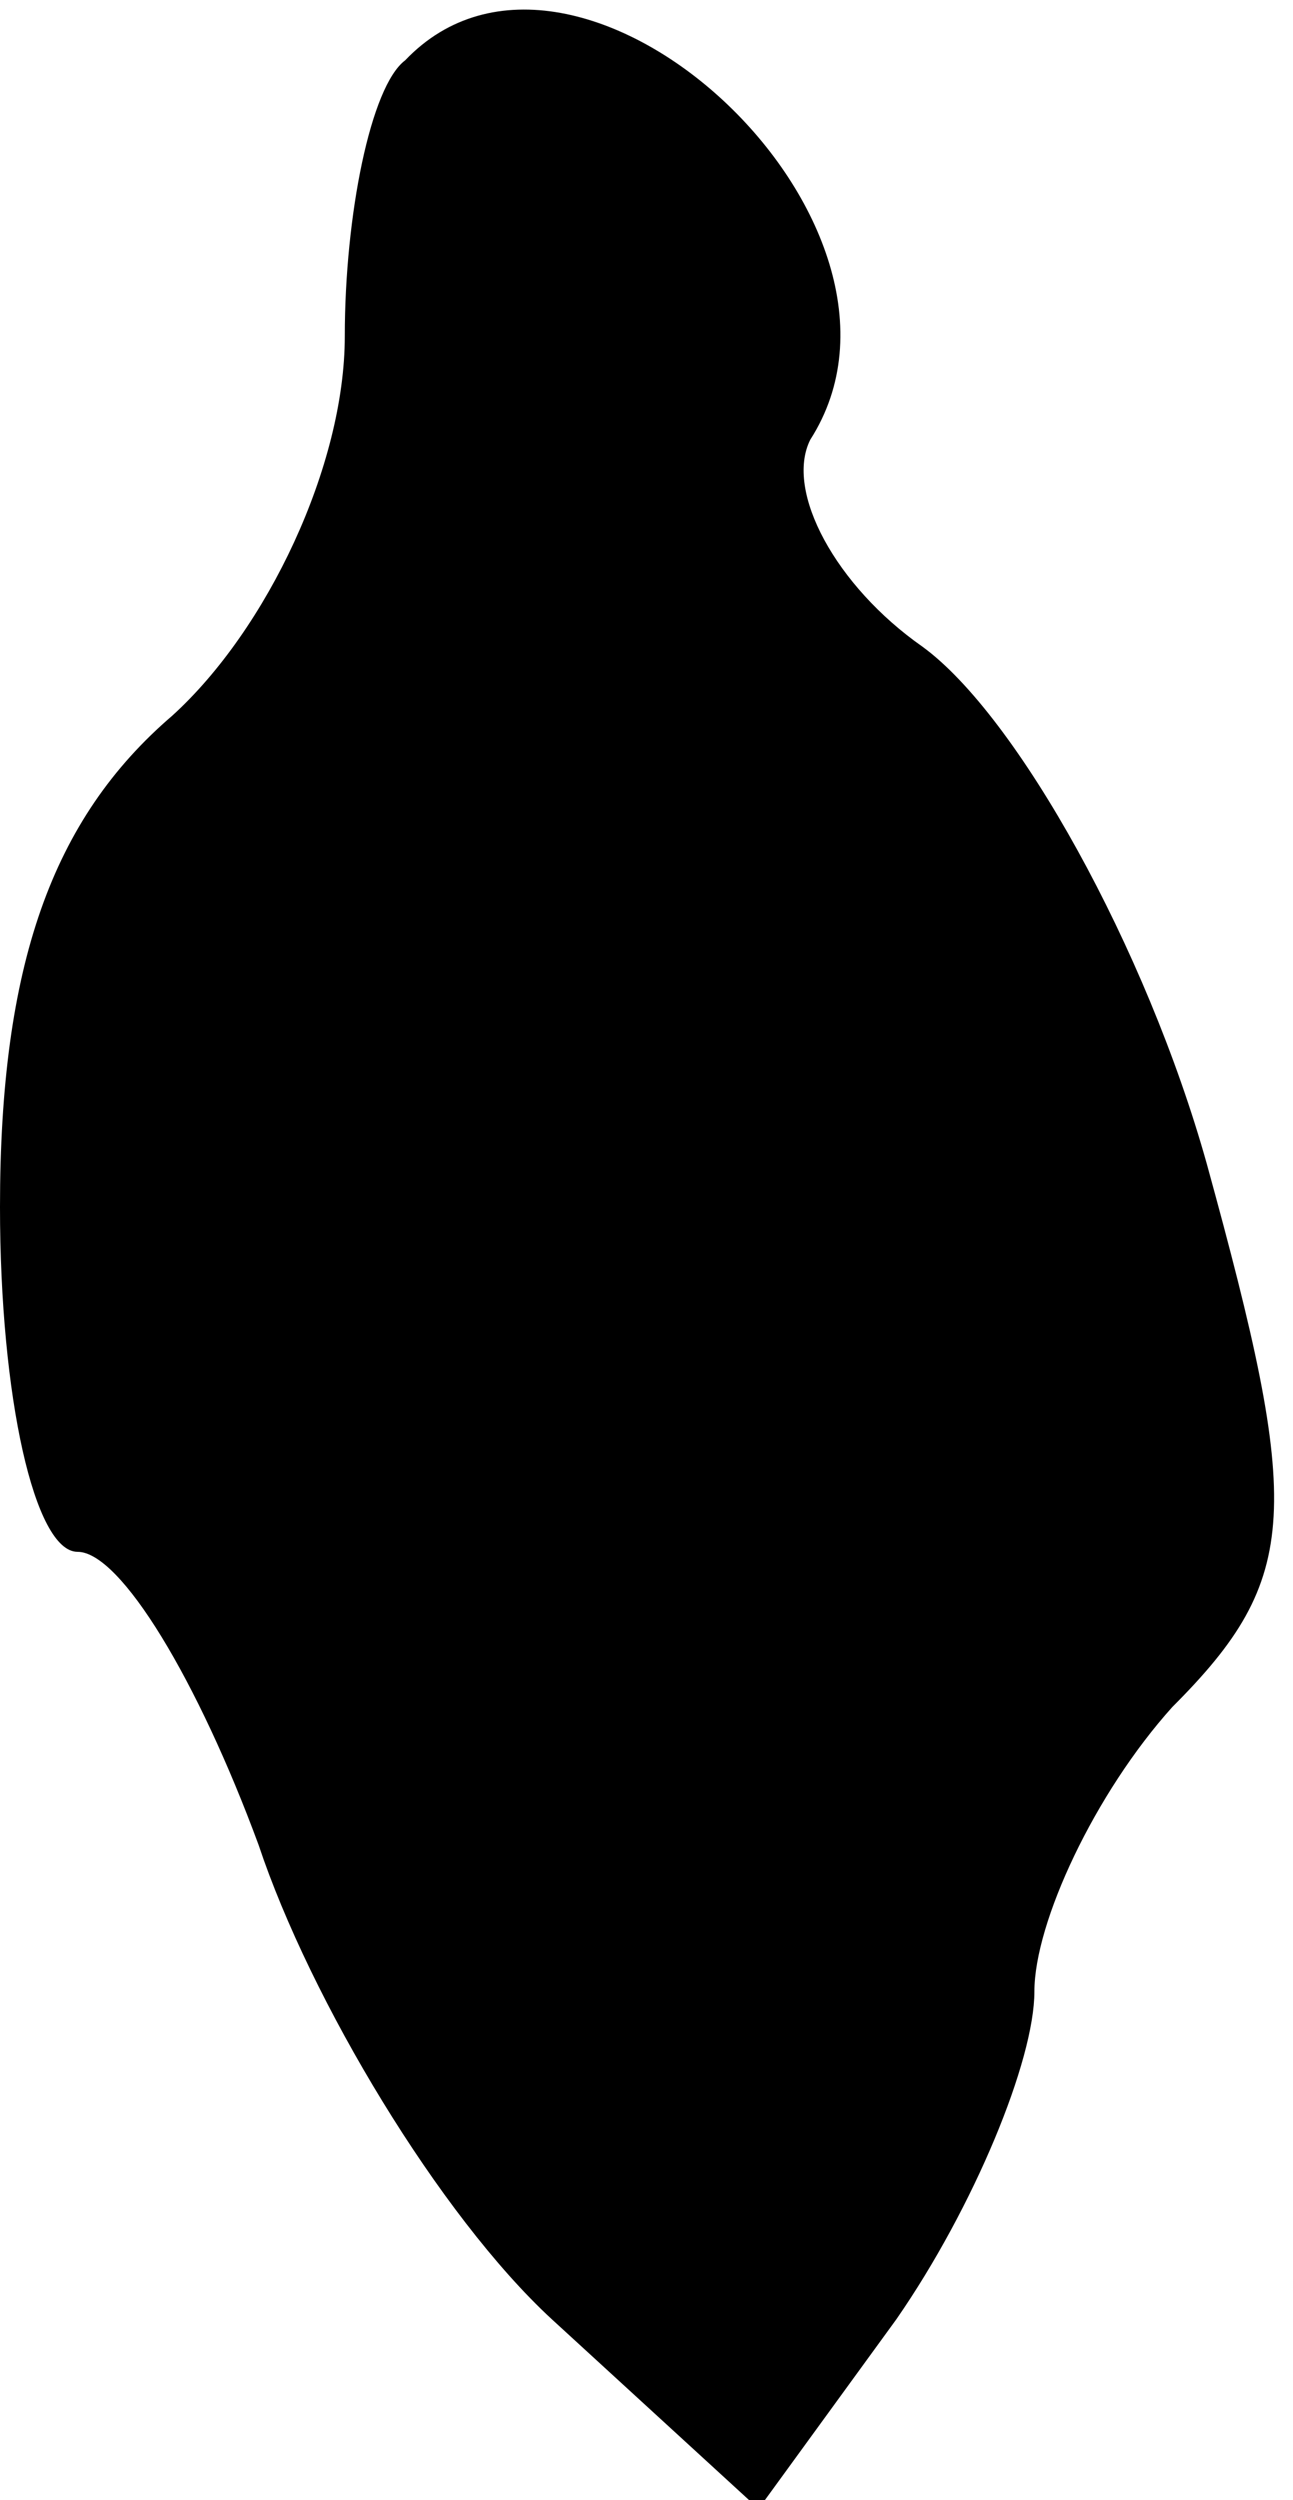 <?xml version="1.0" standalone="no"?>
<!DOCTYPE svg PUBLIC "-//W3C//DTD SVG 20010904//EN"
 "http://www.w3.org/TR/2001/REC-SVG-20010904/DTD/svg10.dtd">
<svg version="1.0" xmlns="http://www.w3.org/2000/svg"
 width="15pt" height="29pt" viewBox="0 0 15 29"
 preserveAspectRatio="xMidYMid meet">
<g transform="translate(0,29) scale(0.1,-0.1)"
fill="#000000" stroke="none">
<path fill="#000000" stroke="none" d="M47 283 c-4 -3 -7 -18 -7 -32 0 -15 -9
-34 -20 -44 -14 -12 -20 -29 -20 -57 0 -22 4 -40 9 -40 5 0 14 -15 21 -34 6
-18 21 -43 34 -55 l24 -22 16 22 c9 13 16 30 16 38 0 8 7 23 16 33 15 15 15
23 4 63 -7 25 -22 52 -33 60 -10 7 -16 18 -13 24 16 25 -27 65 -47 44z"/>
</g>
</svg>
